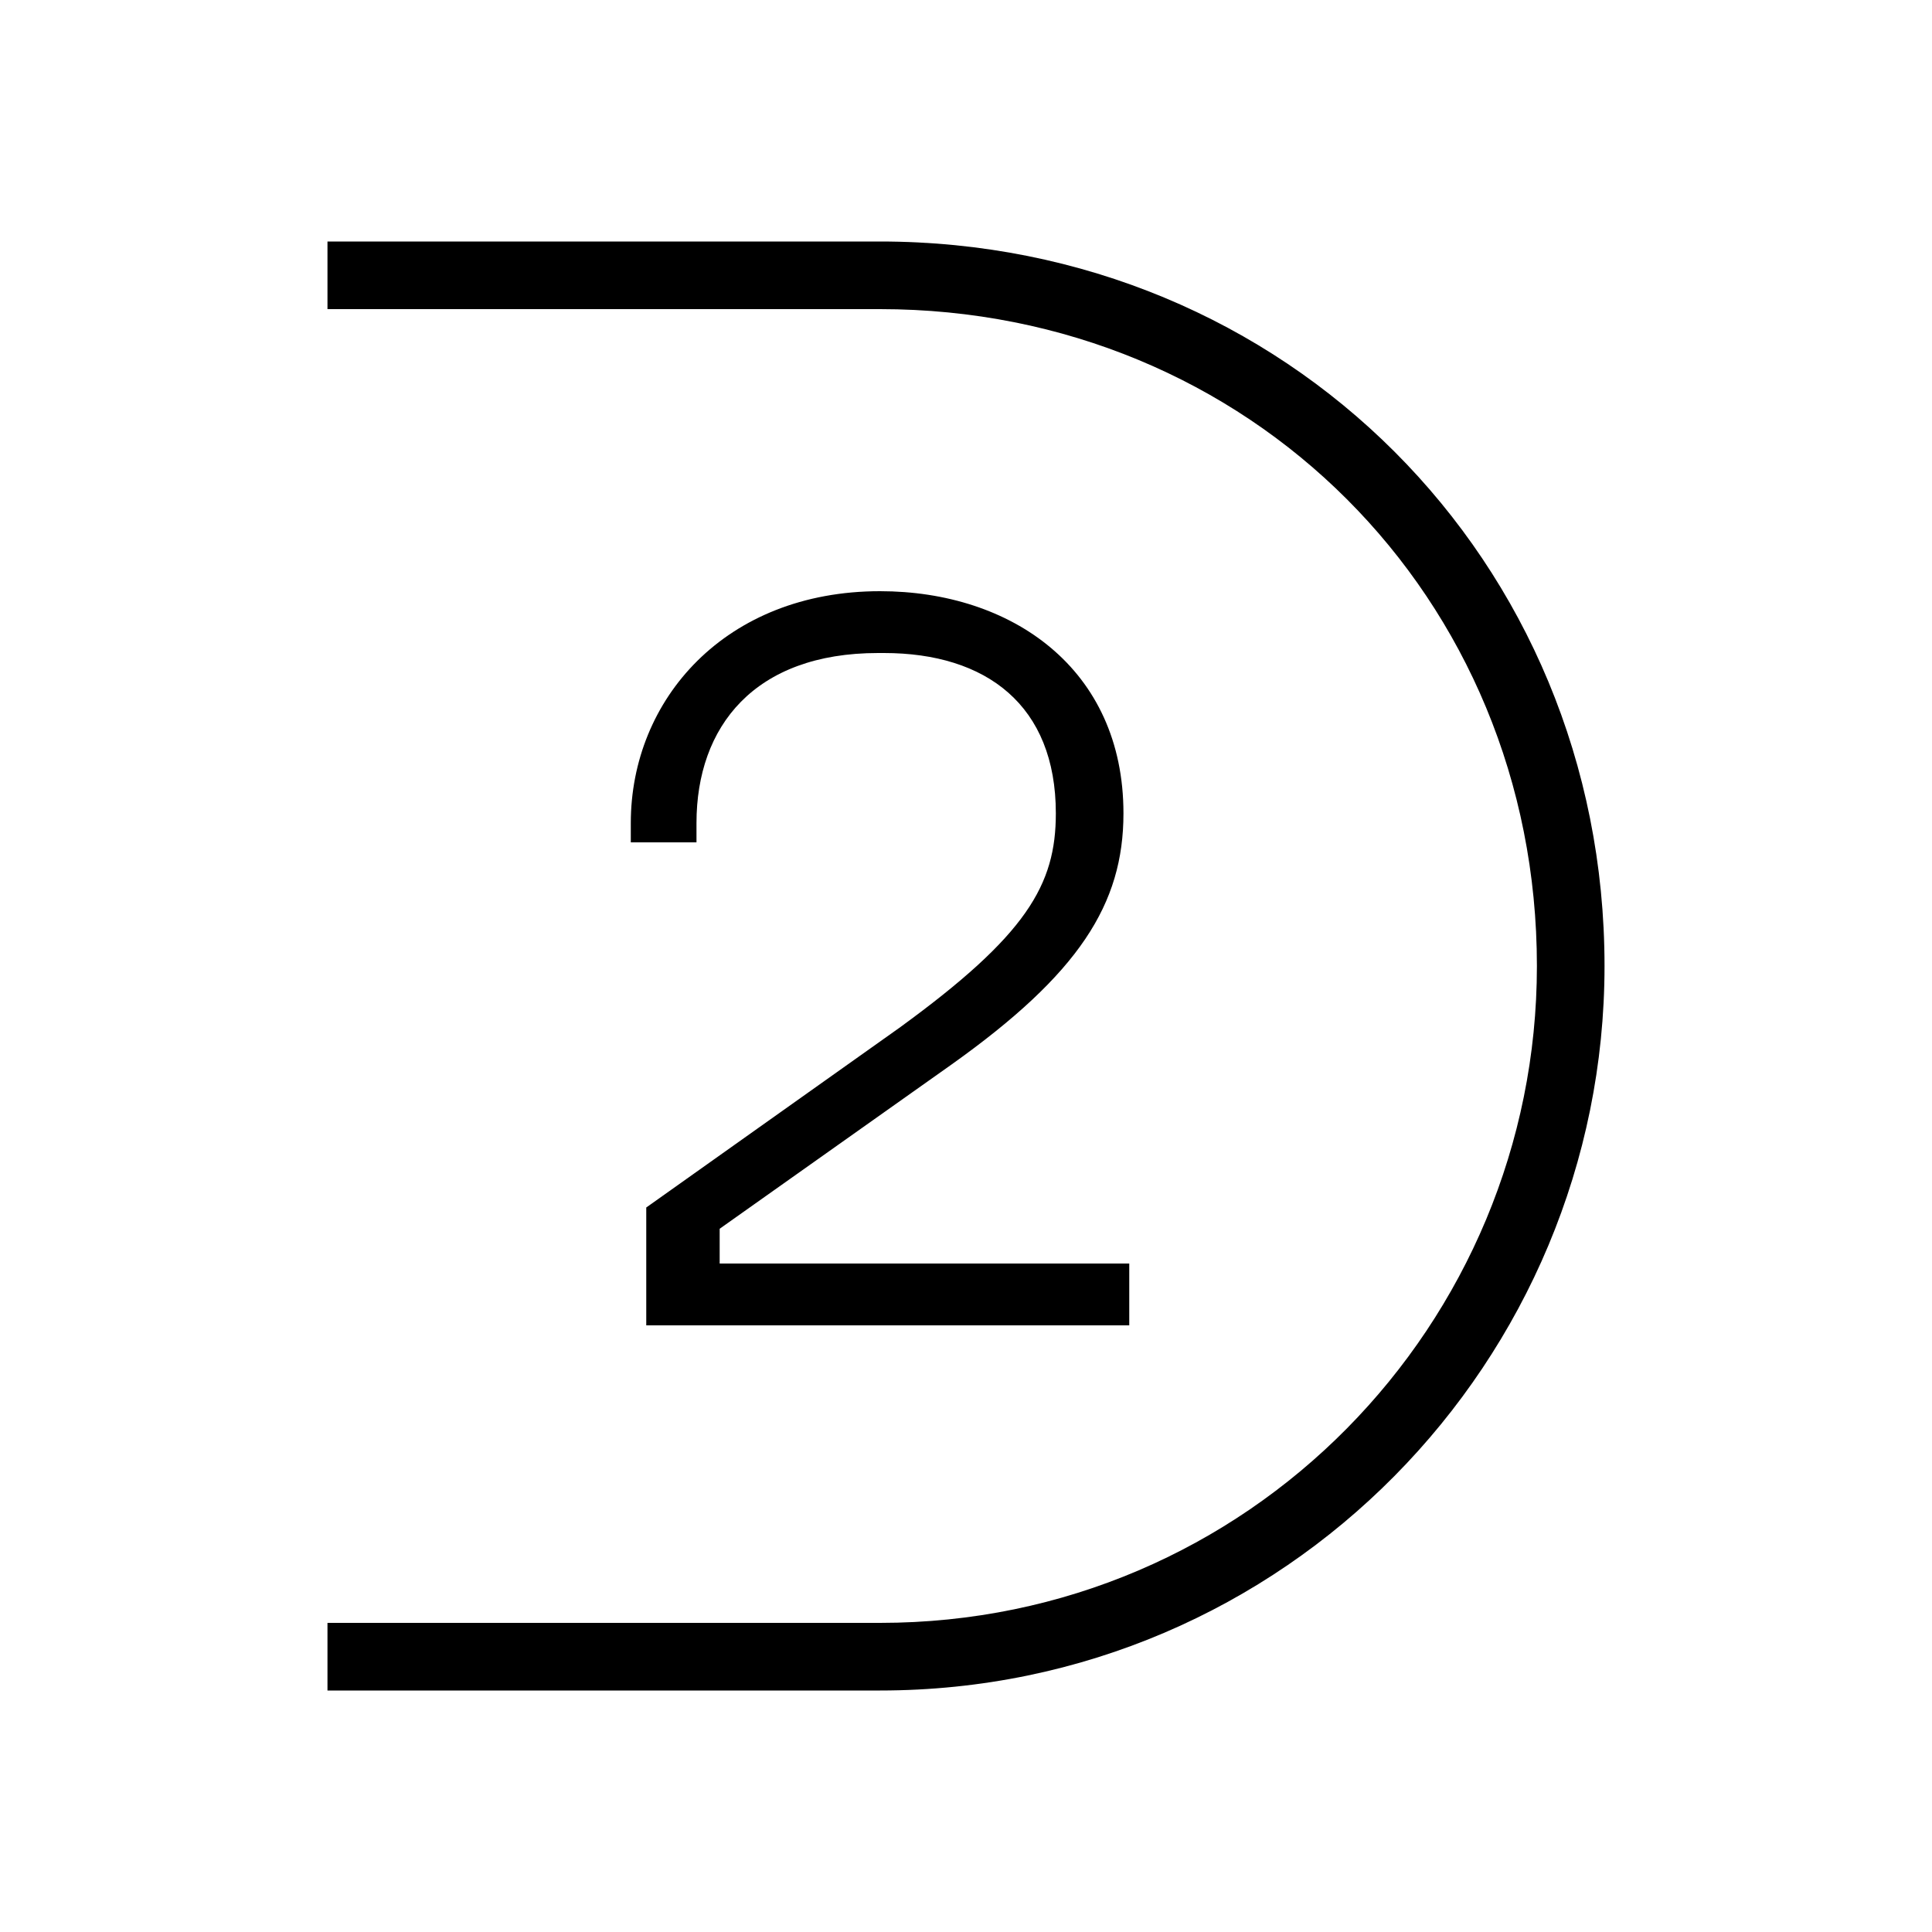 <svg width="24" height="24" viewBox="0 0 24 24" fill="none" xmlns="http://www.w3.org/2000/svg">
<path d="M8.028 16.464H14.028V15.696H8.94V15.264L11.82 13.224C13.404 12.096 13.956 11.232 13.956 10.104C13.956 8.304 12.564 7.344 10.932 7.344C9.012 7.344 7.836 8.688 7.836 10.224V10.464H8.652V10.224C8.652 9.024 9.372 8.112 10.908 8.112H10.98C12.252 8.112 13.116 8.76 13.116 10.104C13.116 10.992 12.756 11.616 11.172 12.768L8.028 15V16.464ZM4.068 21H10.932C15.972 21 19.932 16.896 19.932 12C19.932 6.96 15.972 3 10.932 3H4.068V3.84H10.932C15.516 3.84 19.092 7.416 19.092 12C19.092 16.44 15.516 20.16 10.932 20.16H4.068V21Z" fill="black"/>
</svg>
